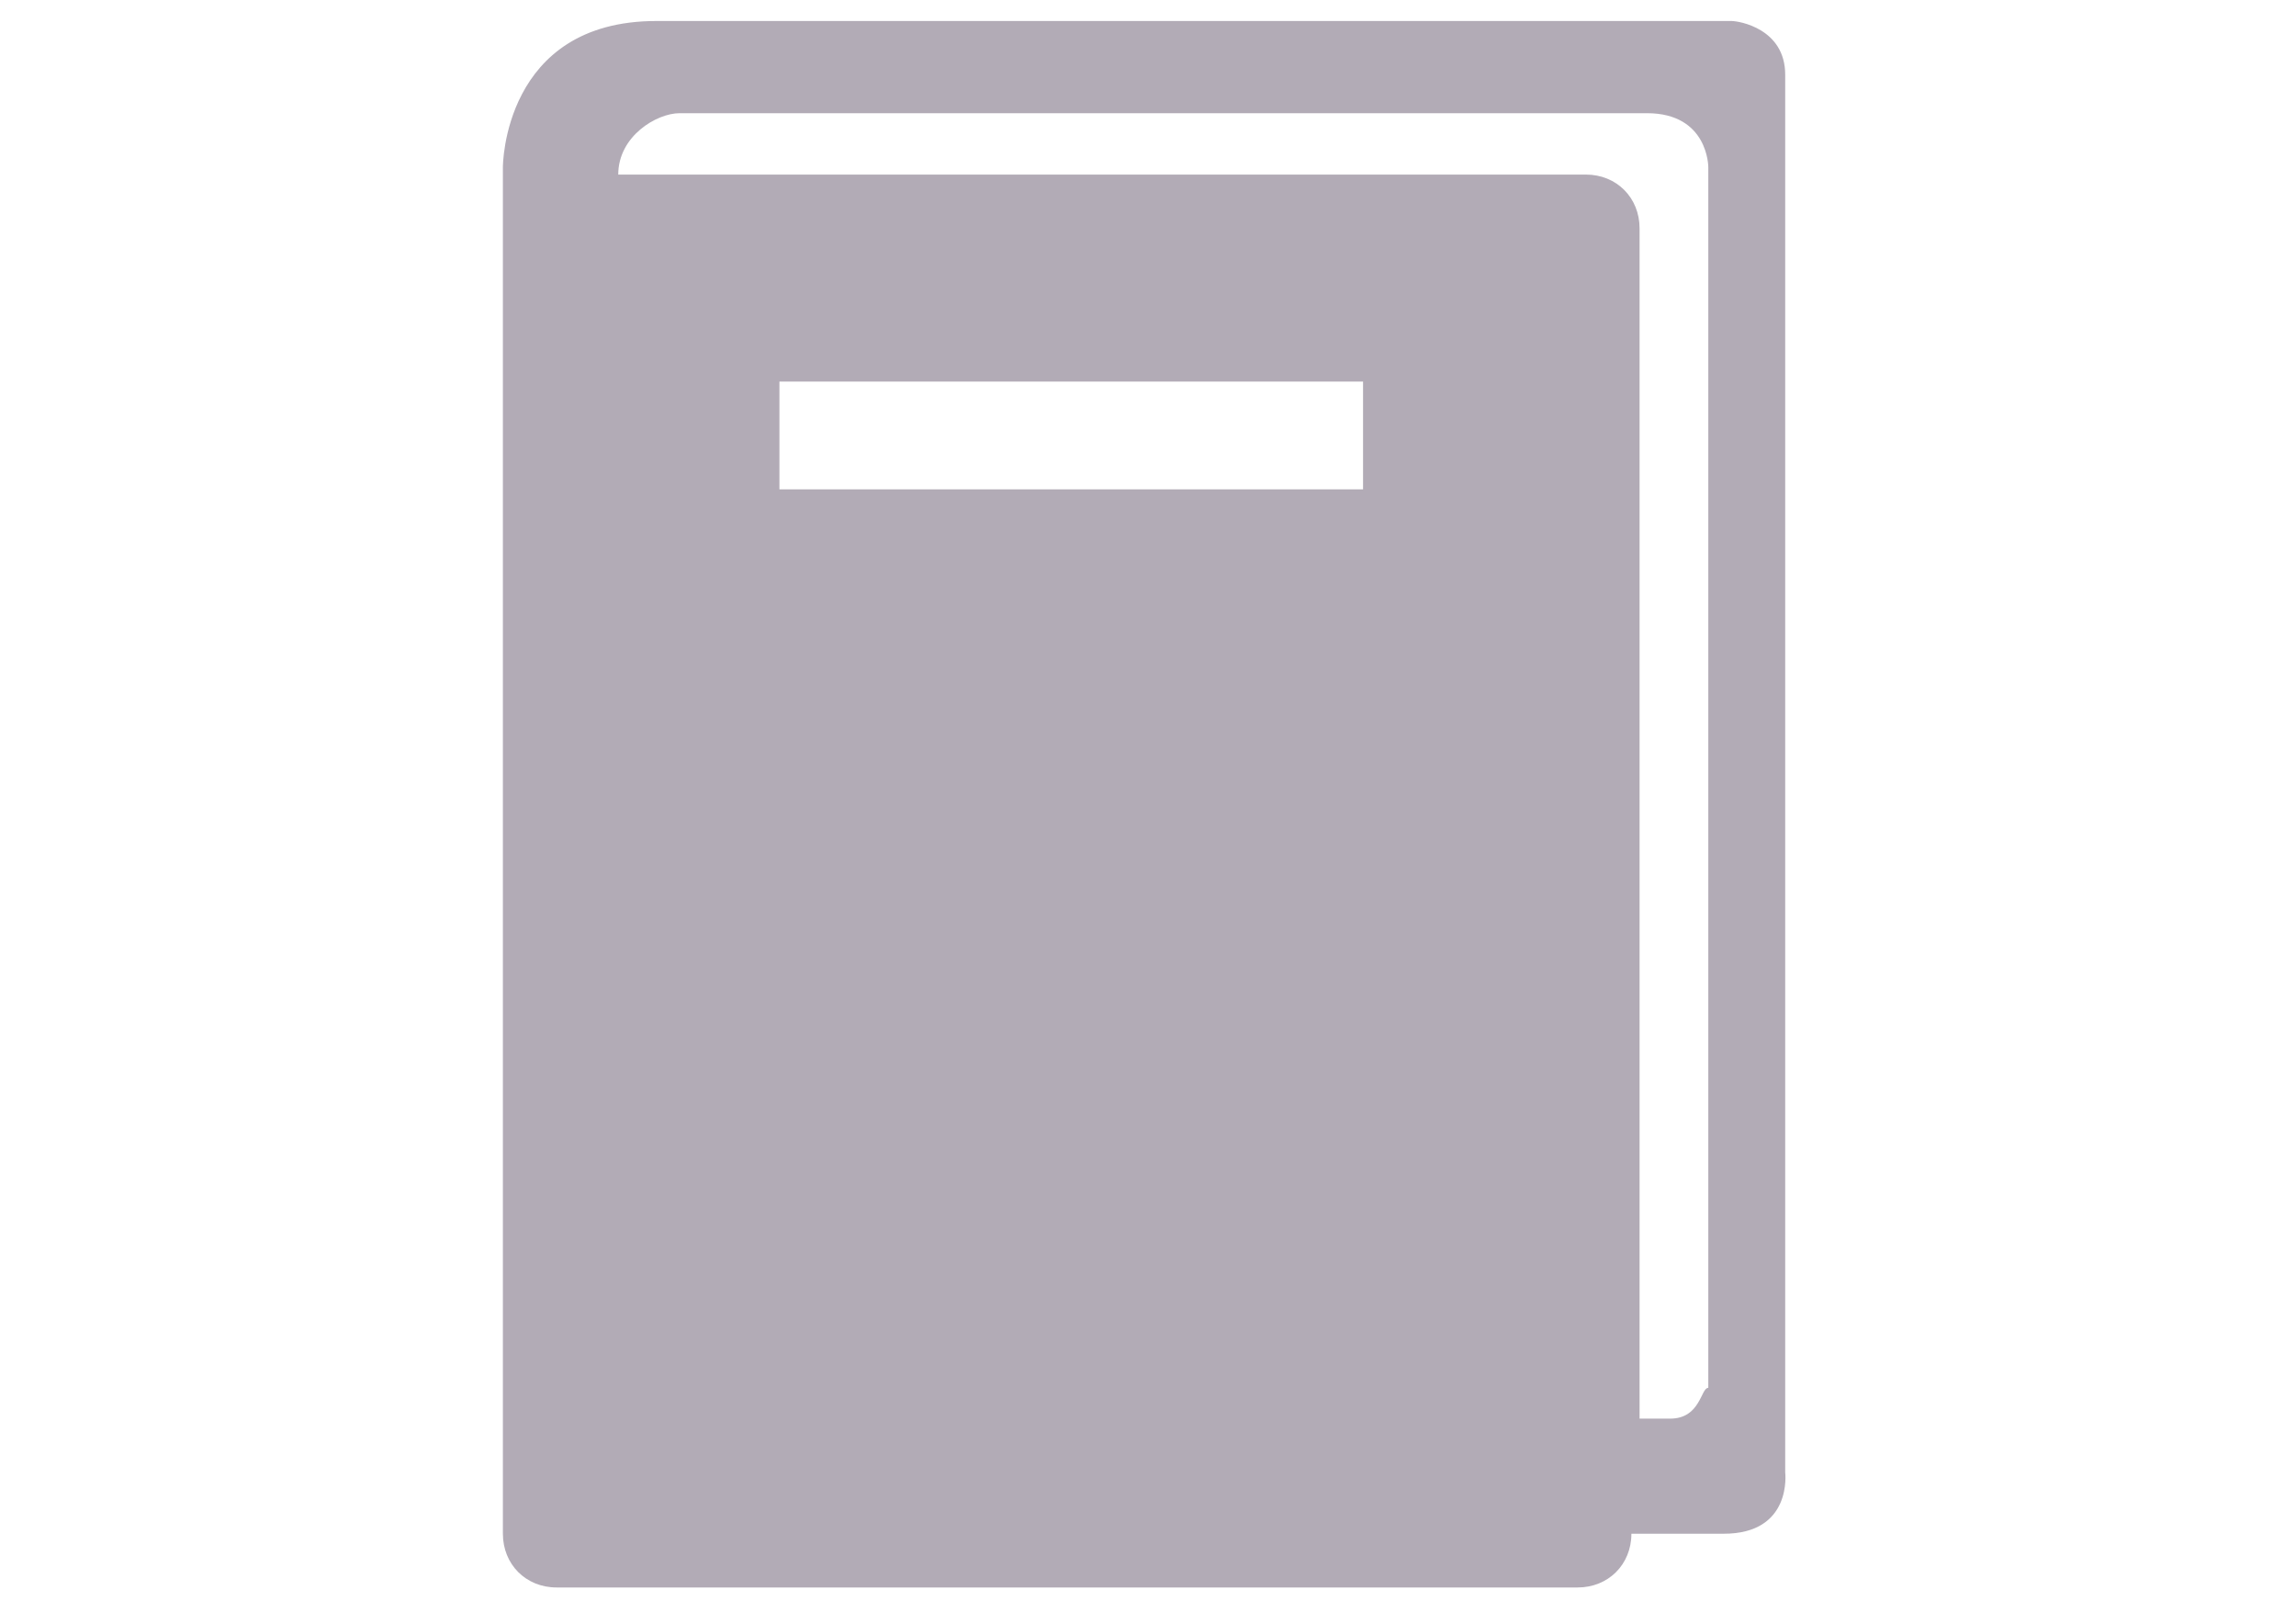 <?xml version="1.0" encoding="utf-8"?>
<!-- Generator: Adobe Illustrator 18.0.0, SVG Export Plug-In . SVG Version: 6.00 Build 0)  -->
<!DOCTYPE svg PUBLIC "-//W3C//DTD SVG 1.1//EN" "http://www.w3.org/Graphics/SVG/1.1/DTD/svg11.dtd">
<svg version="1.1" id="Layer_1" xmlns="http://www.w3.org/2000/svg" xmlns:xlink="http://www.w3.org/1999/xlink" x="0px" y="0px"
	 viewBox="0 0 841.9 595.3" enable-background="new 0 0 841.9 595.3" xml:space="preserve">
<g opacity="0.4">
	<path fill="#3E2E49" d="M654.6,539.8V27.4c0-16.9-16.9-19.7-19.7-19.7H240.7c-56.3,0-56.3,53.5-56.3,53.5v501.1
		c0,11.2,8.4,19.7,19.7,19.7h374.4c11.2,0,19.7-8.4,19.7-19.7h33.7C657.4,562.4,654.6,539.8,654.6,539.8L654.6,539.8z M502.6,179.4
		H285.8v-39.5h214v39.5H502.6z M612.4,520.1c-8.4,0-11.2,0-11.2,0V83.7c0-11.2-8.4-19.7-19.7-19.7H226.7c0-14.1,14.1-22.5,22.5-22.5
		h354.7c22.5,0,22.5,19.7,22.5,19.7v447.6C623.6,508.8,623.6,520.1,612.4,520.1L612.4,520.1z"/>
	<rect x="184.4" y="7.7" fill="none" width="470.1" height="577.2"/>
</g>
</svg>
